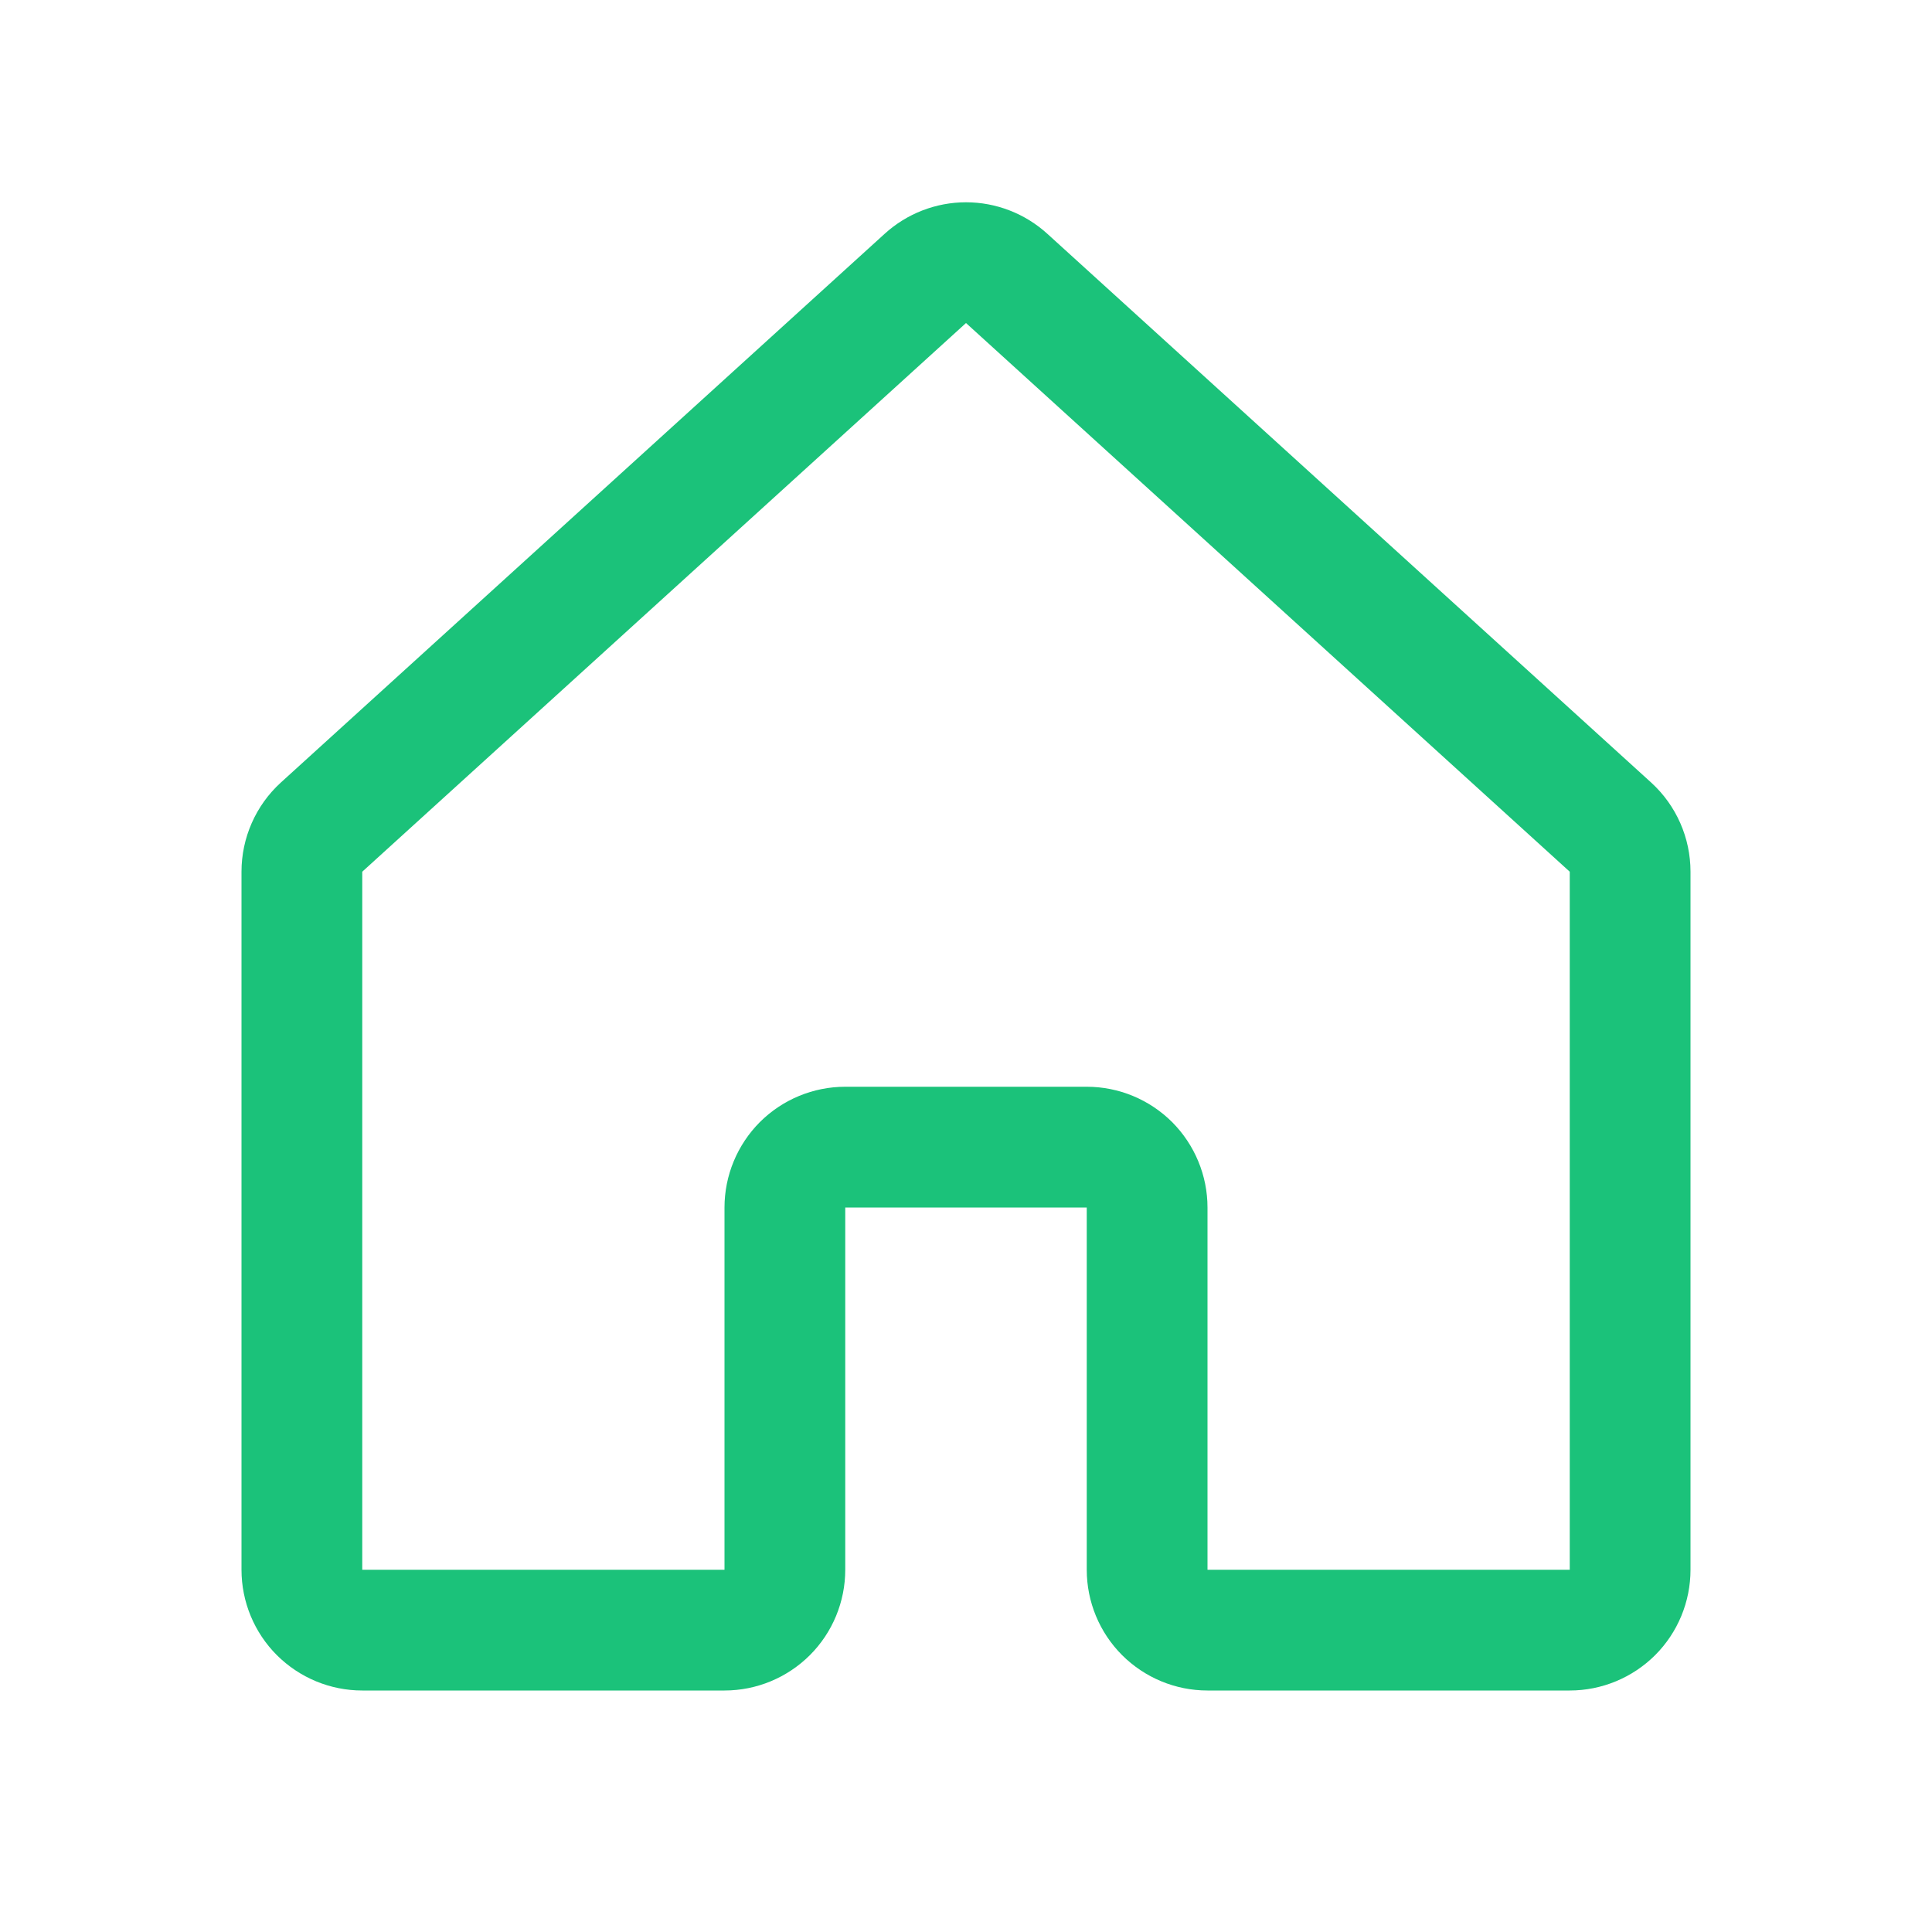 <svg width="20" height="20" viewBox="0 0 20 20" fill="none" xmlns="http://www.w3.org/2000/svg">
<path d="M16.25 17.5H12.5C12.168 17.5 11.851 17.368 11.616 17.134C11.382 16.9 11.25 16.582 11.25 16.25V12.5H8.75V16.25C8.75 16.582 8.618 16.9 8.384 17.134C8.149 17.368 7.832 17.5 7.5 17.5H3.75C3.418 17.5 3.101 17.368 2.866 17.134C2.632 16.9 2.5 16.582 2.5 16.25V9.024C2.5 8.85 2.536 8.679 2.606 8.52C2.676 8.361 2.778 8.219 2.906 8.102L9.156 2.422C9.387 2.211 9.688 2.094 10 2.094C10.312 2.094 10.613 2.211 10.844 2.422L17.094 8.102C17.222 8.219 17.324 8.361 17.394 8.52C17.464 8.679 17.5 8.85 17.5 9.024V16.25C17.5 16.582 17.368 16.9 17.134 17.134C16.899 17.368 16.581 17.5 16.25 17.5ZM8.75 11.25H11.25C11.582 11.25 11.899 11.382 12.134 11.616C12.368 11.851 12.5 12.169 12.5 12.5V16.25H16.25V9.024L10 3.344L3.75 9.024V16.25H7.5V12.5C7.5 12.169 7.632 11.851 7.866 11.616C8.101 11.382 8.418 11.25 8.75 11.25Z" fill="#1BC27A"/>
</svg>
